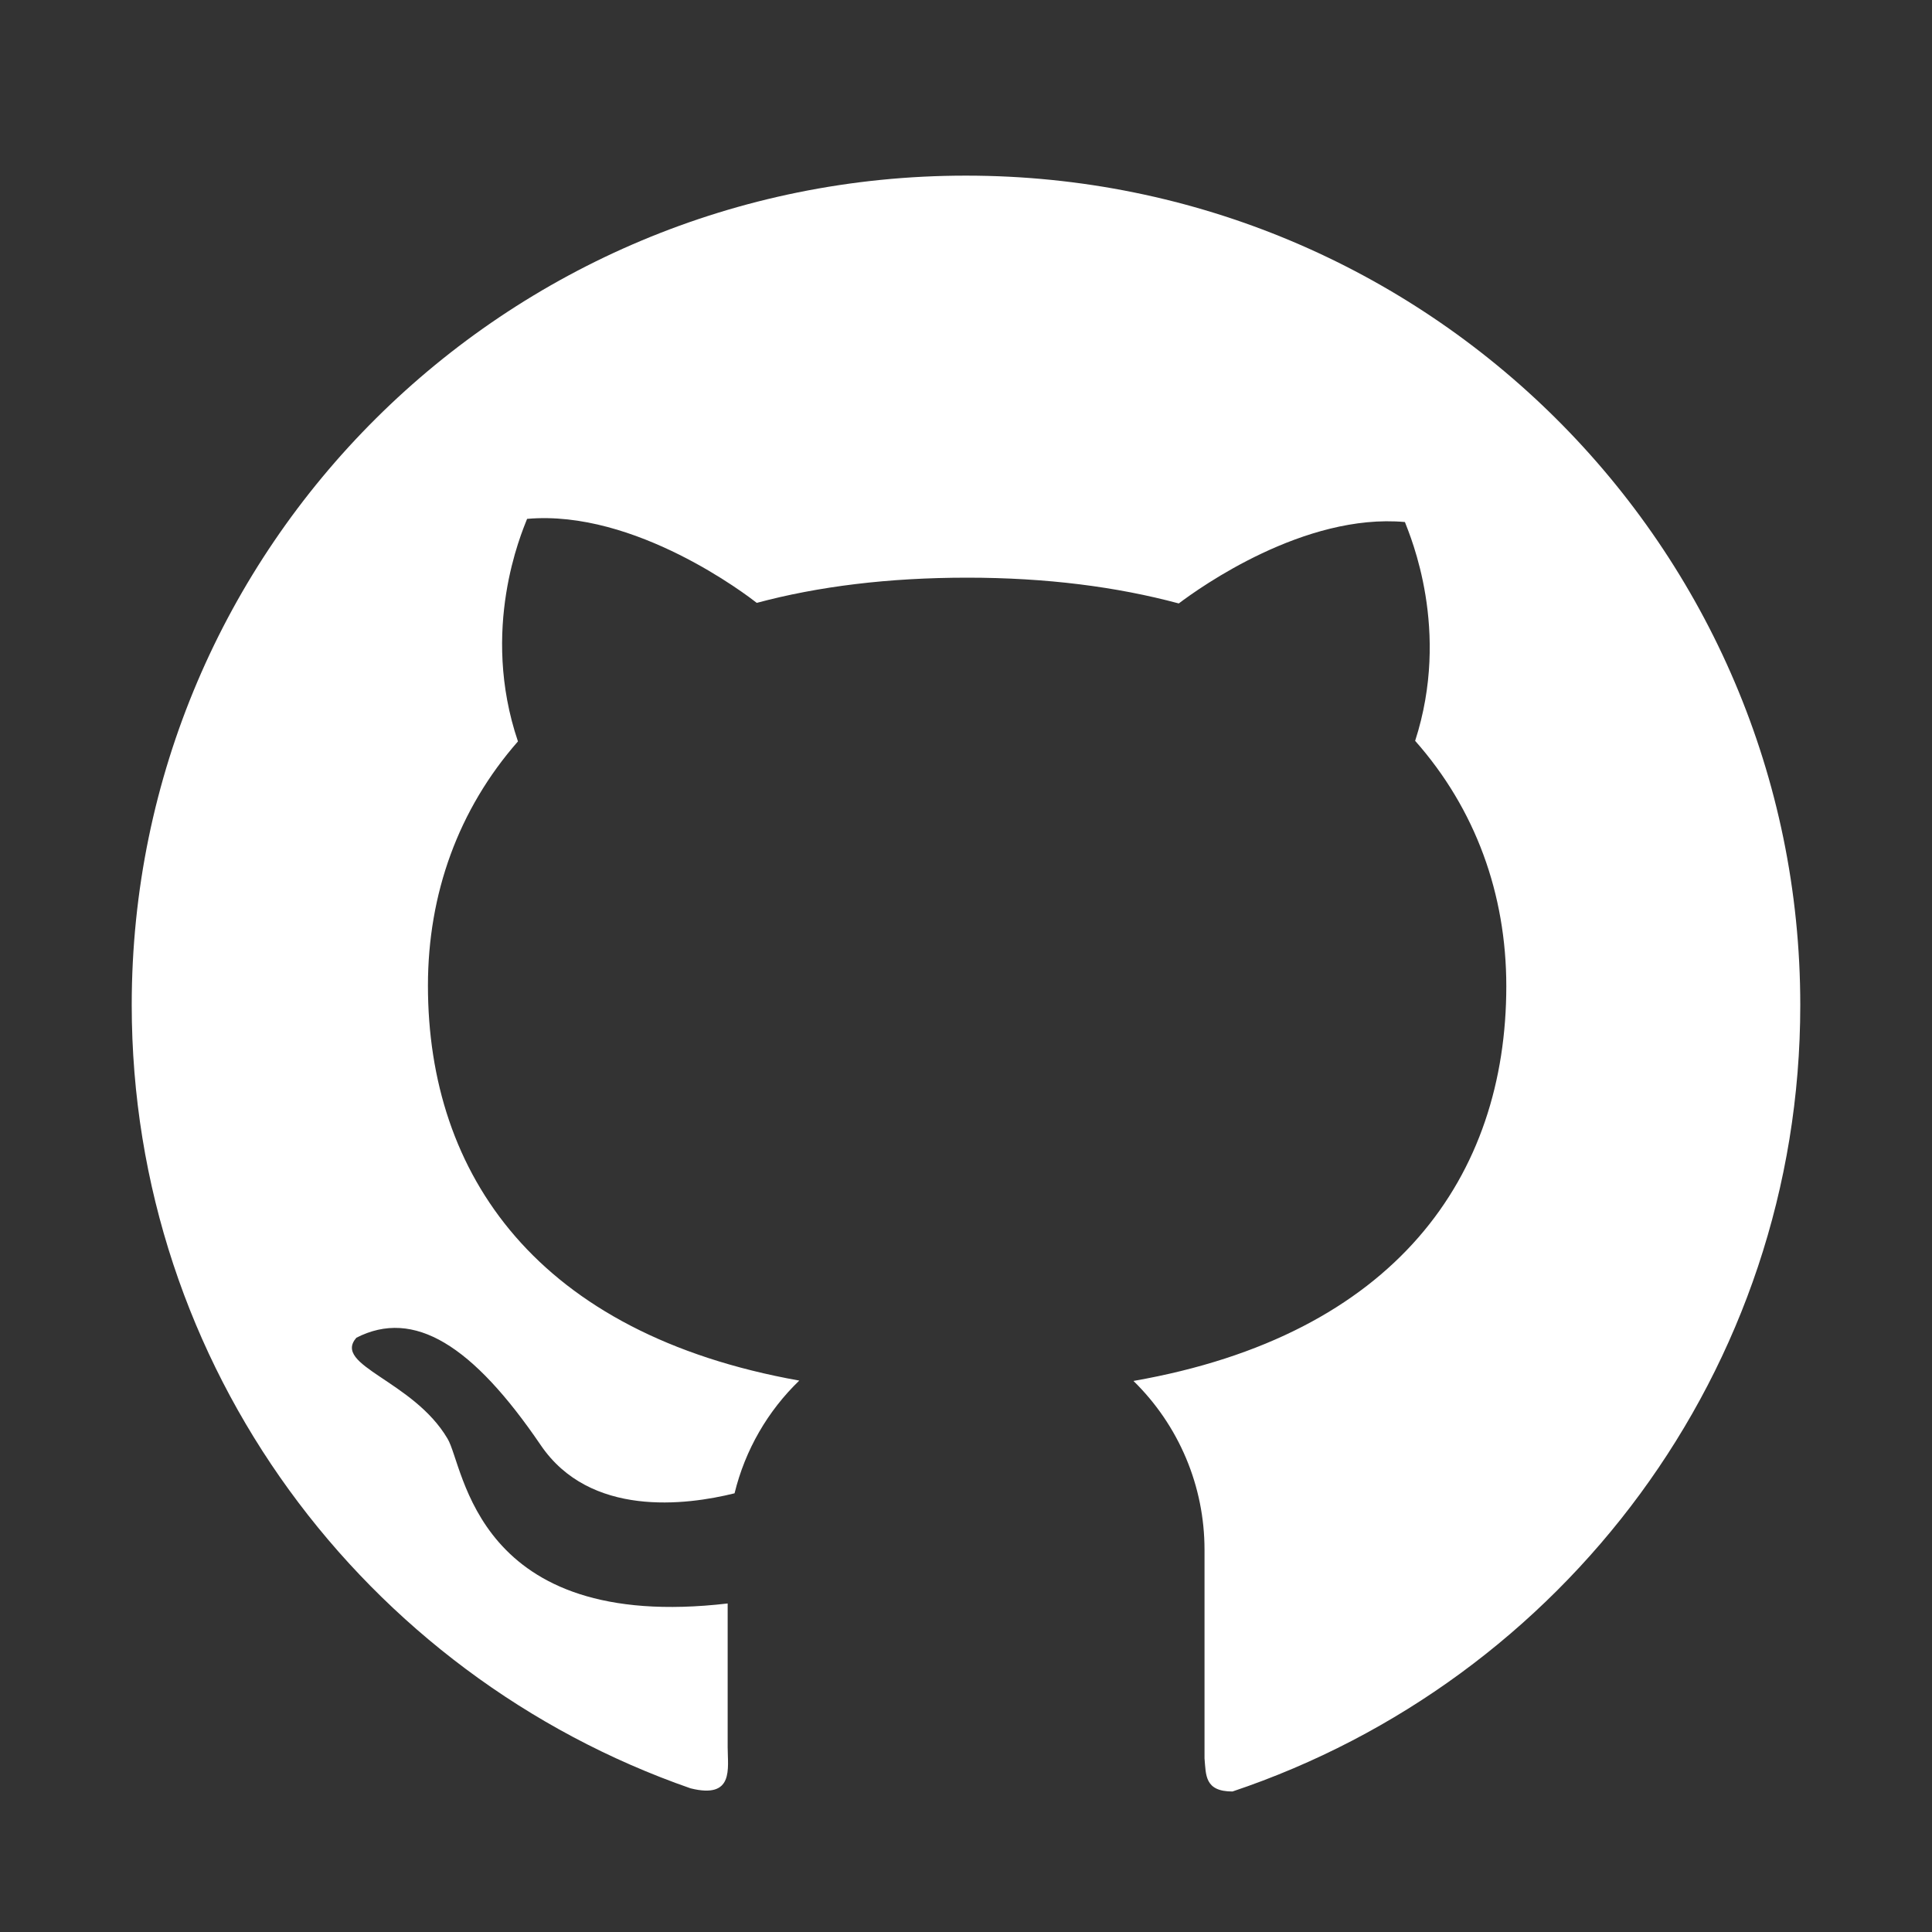 <svg width="44" height="44" viewBox="0 0 44 44" fill="none" xmlns="http://www.w3.org/2000/svg">
<rect x="0" y="0" width="44" height="44" fill="#333333" stroke="none"/>
<path d="M22.002 4C11.503 3.996 3 12.45 3 22.886C3 31.138 8.319 38.152 15.727 40.728C16.725 40.977 16.572 40.272 16.572 39.791V36.518C10.811 37.189 10.578 33.397 10.192 32.764C9.41 31.437 7.564 31.1 8.116 30.466C9.427 29.795 10.765 30.635 12.314 32.911C13.435 34.562 15.621 34.284 16.729 34.009C16.971 33.017 17.489 32.13 18.203 31.442C12.234 30.377 9.746 26.754 9.746 22.447C9.746 20.356 10.438 18.434 11.796 16.885C10.93 14.33 11.877 12.142 12.004 11.817C14.471 11.597 17.035 13.574 17.235 13.73C18.636 13.354 20.236 13.156 22.028 13.156C23.828 13.156 25.432 13.363 26.846 13.743C27.326 13.38 29.703 11.682 31.996 11.889C32.119 12.214 33.044 14.351 32.229 16.872C33.605 18.426 34.305 20.364 34.305 22.459C34.305 26.775 31.8 30.403 25.814 31.45C26.327 31.952 26.734 32.55 27.012 33.21C27.29 33.87 27.432 34.578 27.432 35.293V40.044C27.466 40.424 27.432 40.8 28.069 40.8C35.587 38.279 41 31.214 41 22.89C41 12.45 32.492 4 22.002 4V4Z" fill="white"/>
</svg>
